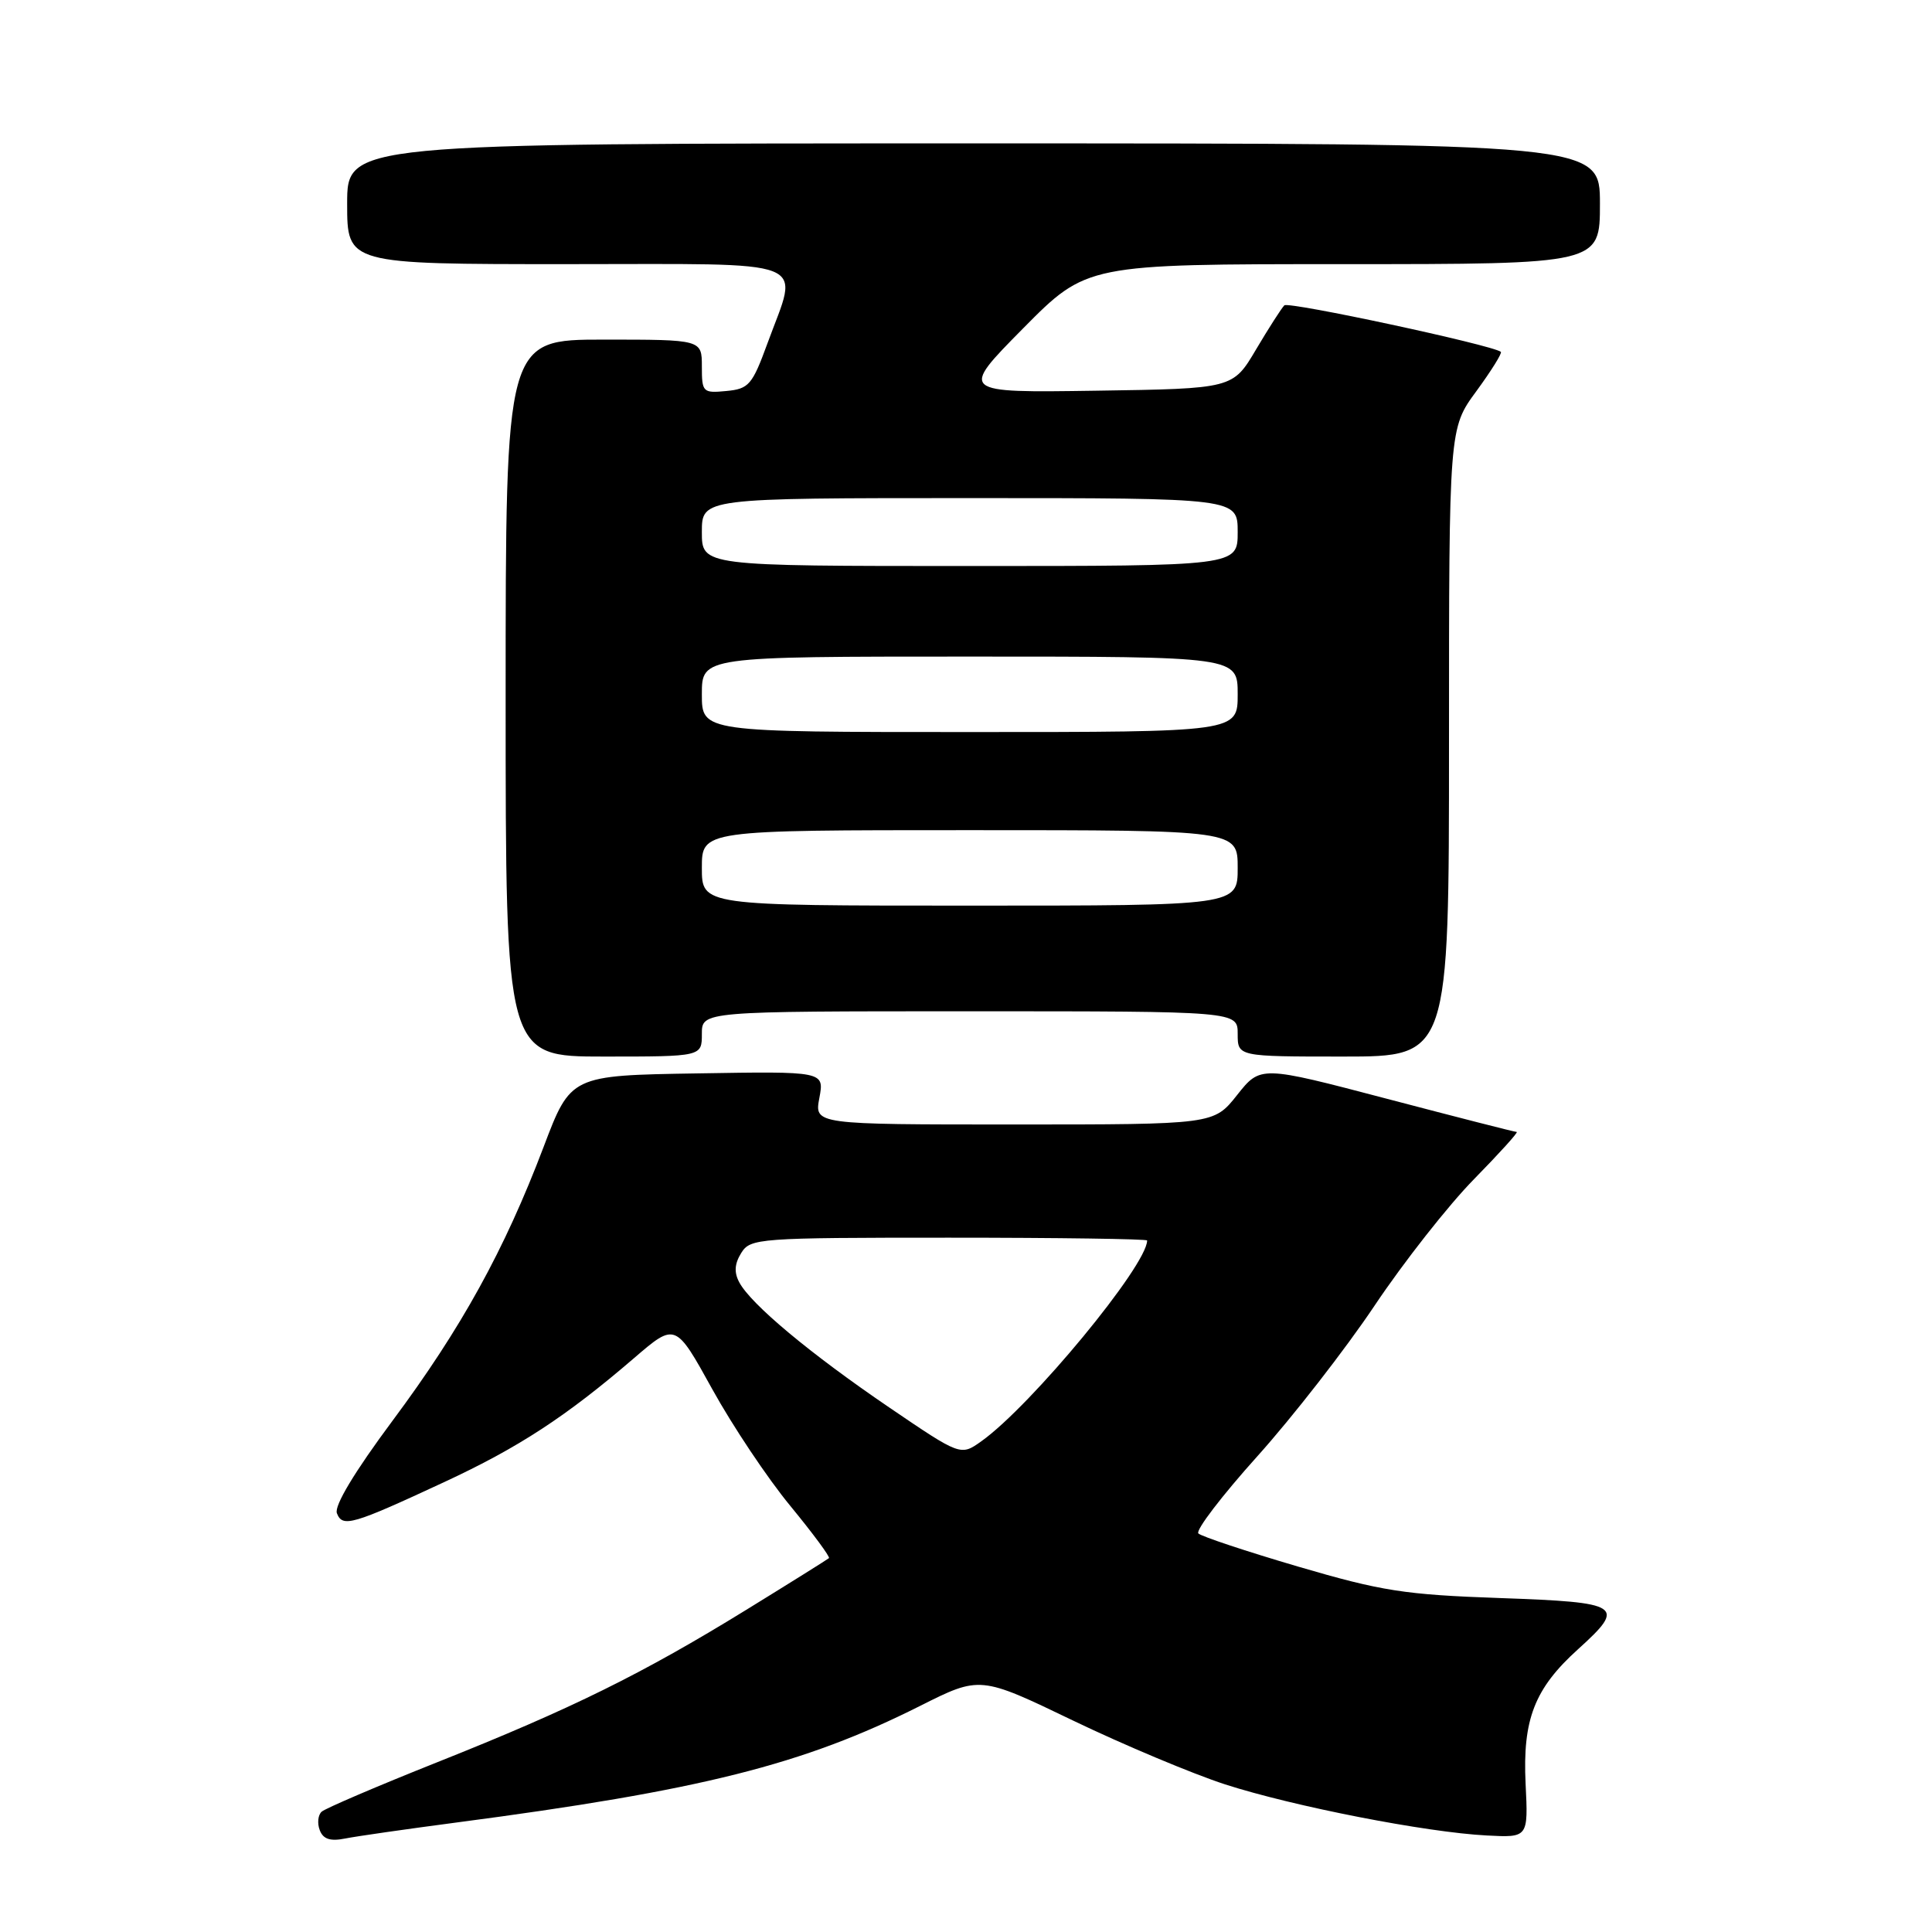 <?xml version="1.0" encoding="UTF-8" standalone="no"?>
<!DOCTYPE svg PUBLIC "-//W3C//DTD SVG 1.1//EN" "http://www.w3.org/Graphics/SVG/1.1/DTD/svg11.dtd" >
<svg xmlns="http://www.w3.org/2000/svg" xmlns:xlink="http://www.w3.org/1999/xlink" version="1.1" viewBox="0 0 256 256">
 <g >
 <path fill="currentColor"
d=" M 60.50 241.49 C 92.93 237.23 106.42 233.83 121.88 226.06 C 129.86 222.05 129.86 222.05 142.18 227.98 C 148.96 231.24 158.03 235.04 162.33 236.44 C 171.35 239.35 188.97 242.80 197.00 243.21 C 202.50 243.50 202.50 243.50 202.15 236.36 C 201.74 227.83 203.33 223.74 209.10 218.53 C 215.52 212.73 214.89 212.32 198.75 211.75 C 186.12 211.31 183.08 210.83 172.00 207.58 C 165.13 205.56 159.18 203.58 158.79 203.19 C 158.39 202.79 161.90 198.20 166.59 192.98 C 171.27 187.77 178.27 178.78 182.14 173.00 C 186.01 167.22 191.93 159.69 195.31 156.25 C 198.68 152.81 201.23 150.00 200.97 149.99 C 200.71 149.99 192.97 148.01 183.76 145.59 C 167.02 141.19 167.02 141.19 163.92 145.10 C 160.83 149.00 160.83 149.00 134.37 149.00 C 107.91 149.00 107.91 149.00 108.57 145.48 C 109.23 141.95 109.23 141.95 92.43 142.23 C 75.62 142.50 75.62 142.50 72.02 152.00 C 66.83 165.67 61.13 176.00 52.03 188.23 C 46.97 195.03 44.27 199.53 44.64 200.51 C 45.38 202.43 46.66 202.06 58.85 196.39 C 68.75 191.79 75.02 187.69 84.00 179.97 C 89.50 175.24 89.50 175.24 94.39 184.09 C 97.08 188.96 101.73 195.92 104.73 199.55 C 107.72 203.19 110.02 206.30 109.84 206.46 C 109.65 206.63 104.73 209.71 98.90 213.30 C 85.13 221.78 75.76 226.41 58.00 233.48 C 50.02 236.66 43.10 239.62 42.62 240.06 C 42.13 240.50 42.02 241.61 42.37 242.51 C 42.82 243.70 43.77 244.01 45.75 243.61 C 47.26 243.31 53.90 242.36 60.50 241.49 Z  M 93.00 137.00 C 93.00 134.00 93.00 134.00 128.50 134.00 C 164.00 134.00 164.00 134.00 164.00 137.00 C 164.00 140.00 164.00 140.00 178.00 140.00 C 192.00 140.00 192.00 140.00 192.00 98.38 C 192.00 56.77 192.00 56.77 195.62 51.84 C 197.61 49.12 199.07 46.78 198.87 46.62 C 197.67 45.70 170.74 39.92 170.18 40.46 C 169.81 40.83 168.12 43.46 166.43 46.31 C 163.36 51.50 163.36 51.50 145.25 51.77 C 127.14 52.04 127.14 52.04 135.56 43.52 C 143.99 35.00 143.99 35.00 178.00 35.00 C 212.00 35.00 212.00 35.00 212.00 27.00 C 212.00 19.00 212.00 19.00 129.00 19.00 C 46.00 19.00 46.00 19.00 46.00 27.00 C 46.00 35.00 46.00 35.00 75.00 35.00 C 108.30 35.00 105.87 34.04 101.69 45.50 C 99.68 51.00 99.23 51.53 96.25 51.81 C 93.13 52.11 93.00 51.98 93.00 48.56 C 93.00 45.00 93.00 45.00 80.00 45.00 C 67.00 45.00 67.00 45.00 67.00 92.50 C 67.00 140.00 67.00 140.00 80.00 140.00 C 93.00 140.00 93.00 140.00 93.00 137.00 Z  M 117.79 186.47 C 107.37 179.38 99.51 172.83 97.96 169.92 C 97.25 168.60 97.33 167.45 98.22 166.02 C 99.43 164.08 100.46 164.00 125.74 164.00 C 140.18 164.00 152.00 164.17 152.00 164.37 C 152.00 167.67 136.64 186.27 130.04 190.97 C 127.29 192.93 127.29 192.93 117.79 186.47 Z  M 93.00 115.00 C 93.00 110.00 93.00 110.00 128.50 110.00 C 164.00 110.00 164.00 110.00 164.00 115.00 C 164.00 120.00 164.00 120.00 128.50 120.00 C 93.00 120.00 93.00 120.00 93.00 115.00 Z  M 93.00 92.00 C 93.00 87.00 93.00 87.00 128.50 87.00 C 164.00 87.00 164.00 87.00 164.00 92.00 C 164.00 97.00 164.00 97.00 128.50 97.00 C 93.00 97.00 93.00 97.00 93.00 92.00 Z  M 93.00 70.50 C 93.00 66.00 93.00 66.00 128.50 66.00 C 164.00 66.00 164.00 66.00 164.00 70.50 C 164.00 75.00 164.00 75.00 128.50 75.00 C 93.00 75.00 93.00 75.00 93.00 70.50 Z "/>
</g>
</svg>